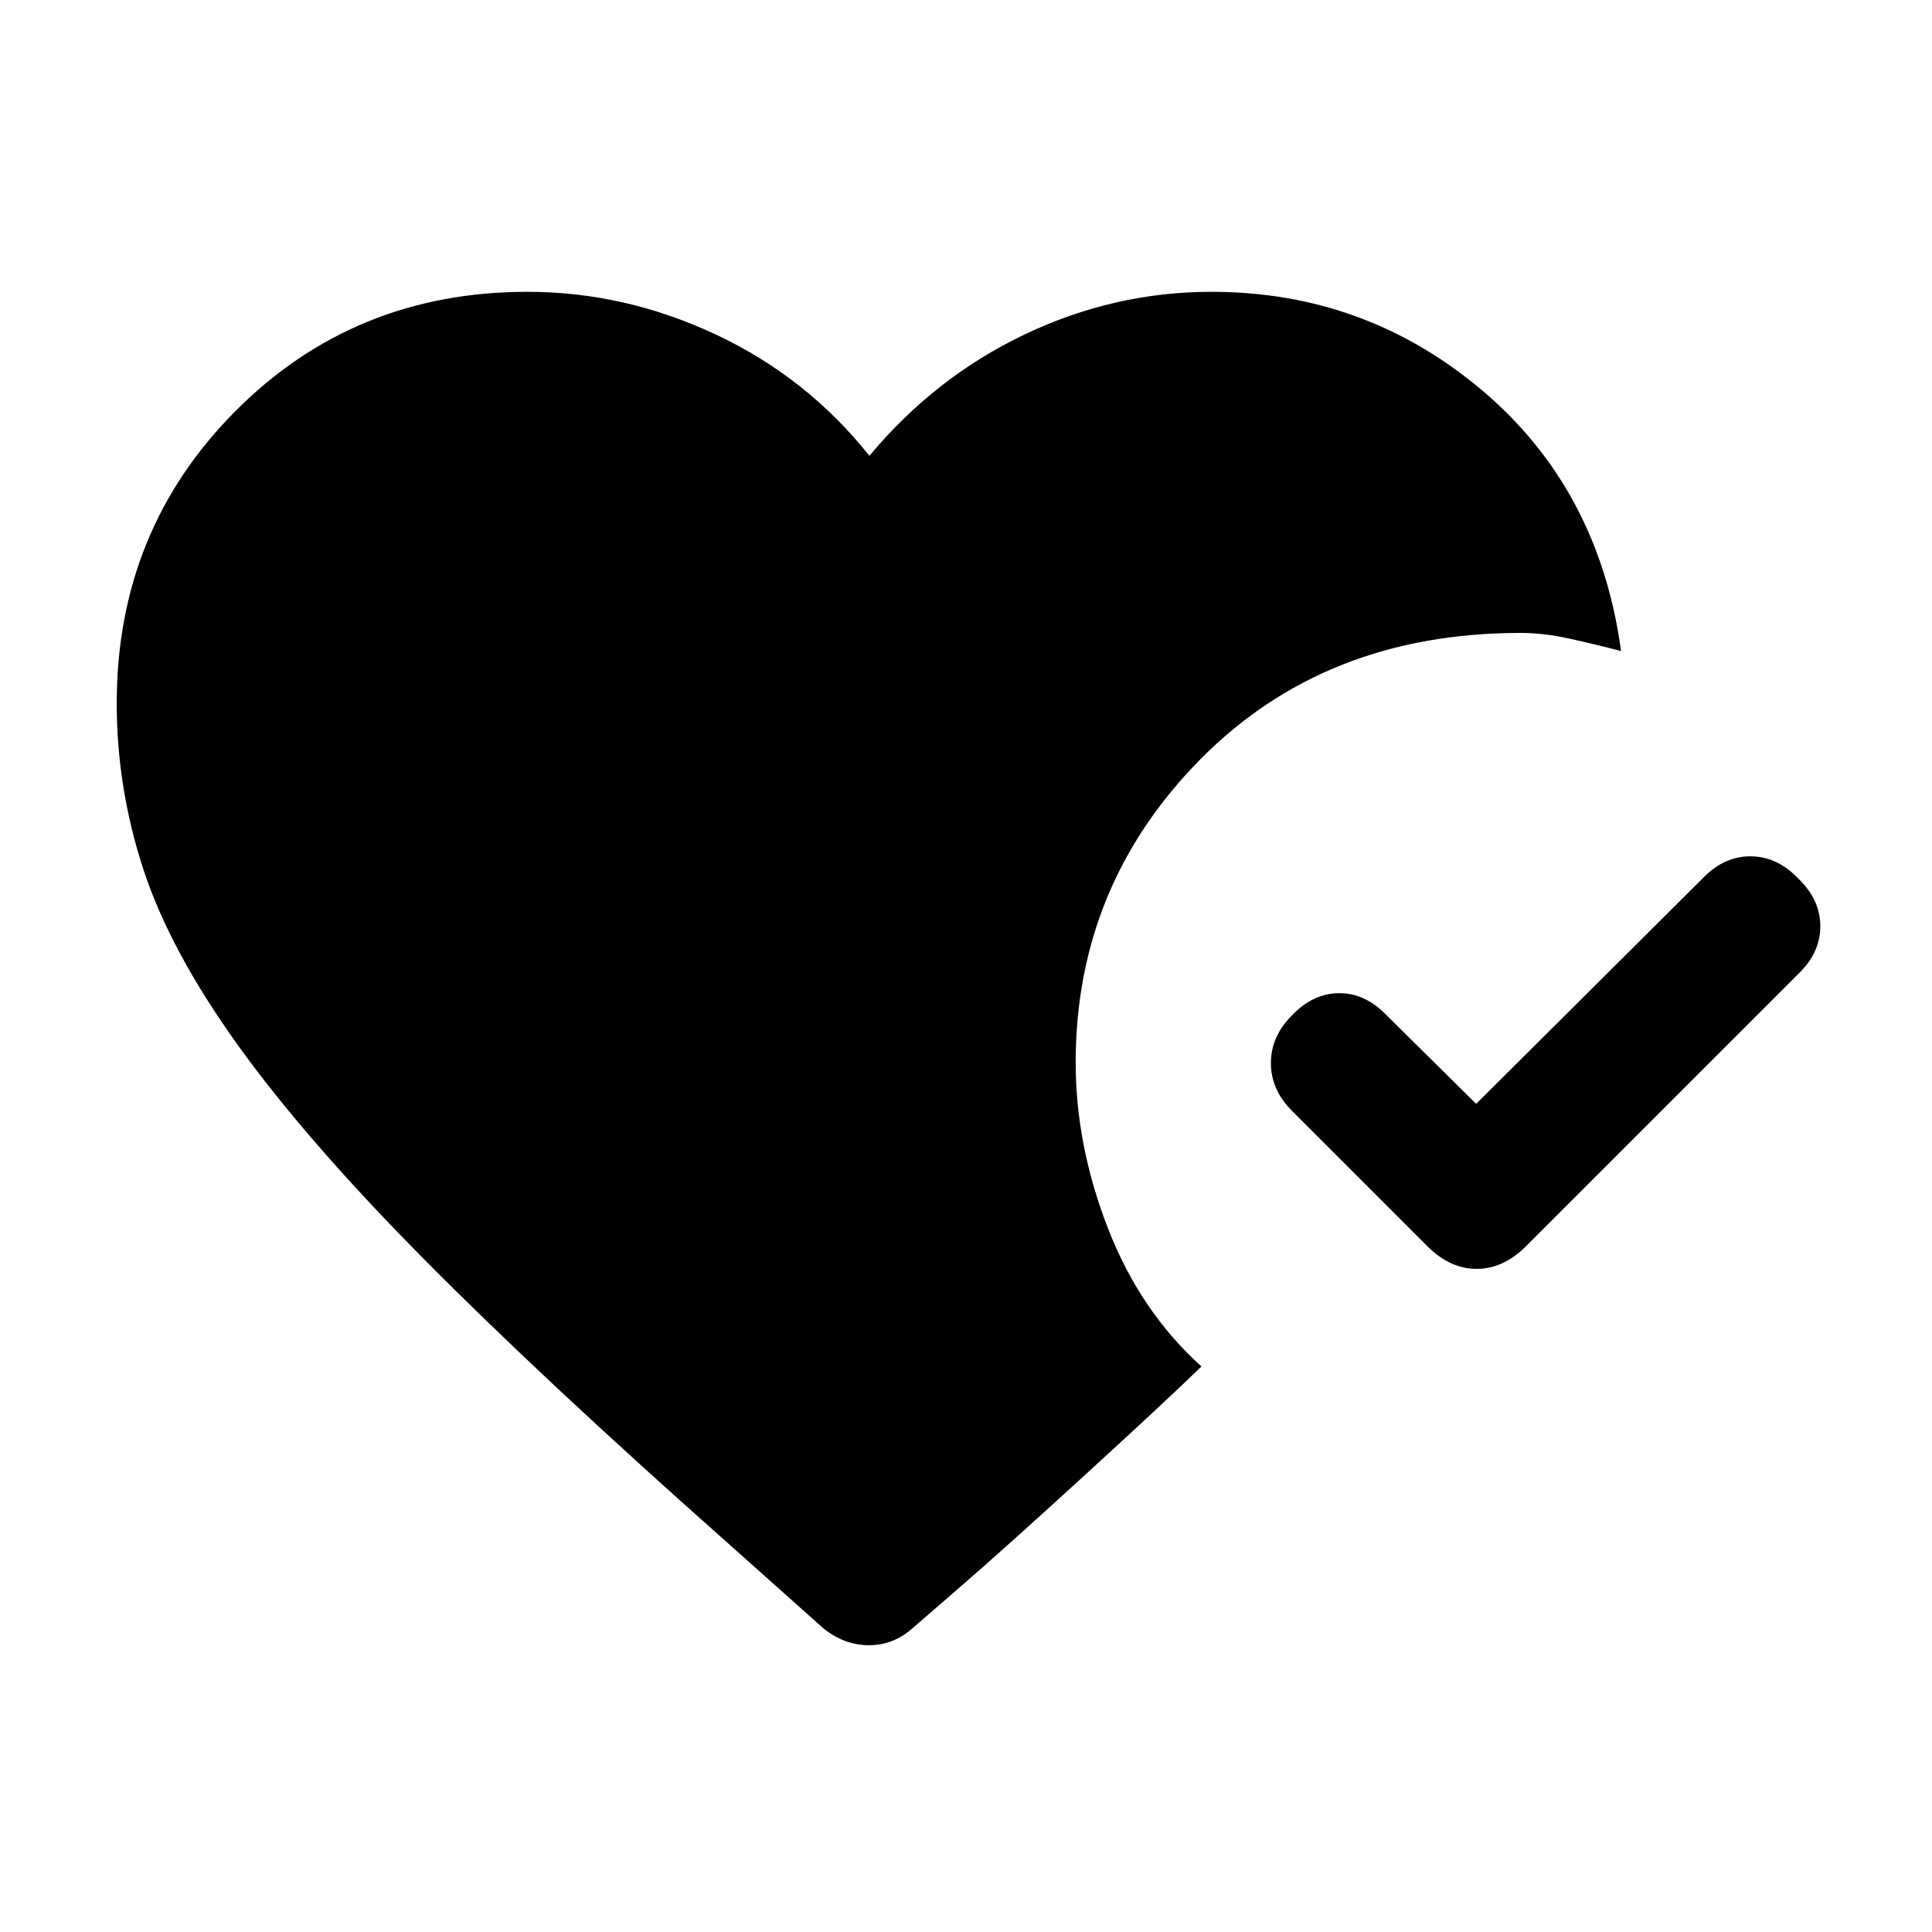 <svg xmlns="http://www.w3.org/2000/svg" height="20" viewBox="0 -960 960 960" width="20"><path d="M893.5-523.5q11 10.5 11 23.75t-11 23.75l-136 136q-11 10.5-23.75 10.5T710-340l-68-68q-10.5-10.5-10.5-23.75T642-455.5q10.5-11 23.5-11t23.5 11l44.5 44 112.5-112q10.5-11 23.75-11t23.75 11ZM409-151l-46.5-41.5q-92-81.5-151-141t-93-106.75Q84.5-487.5 71.25-528T58-610.5q0-86 59-145.25T262-815q48.5 0 93.75 21.25T432-733.5q32.5-39 77-60.25T602-815q76.5 0 134.5 49t69 129.5q-13.5-3.5-26-6.25t-24-2.75q-97 0-159 62.75T534.5-432q0 41 16 82.25T597-281q-17.5 17-58.25 54.25T476-170.5L453.5-151q-9.5 8.5-21.75 8.5T409-151Z"/></svg>